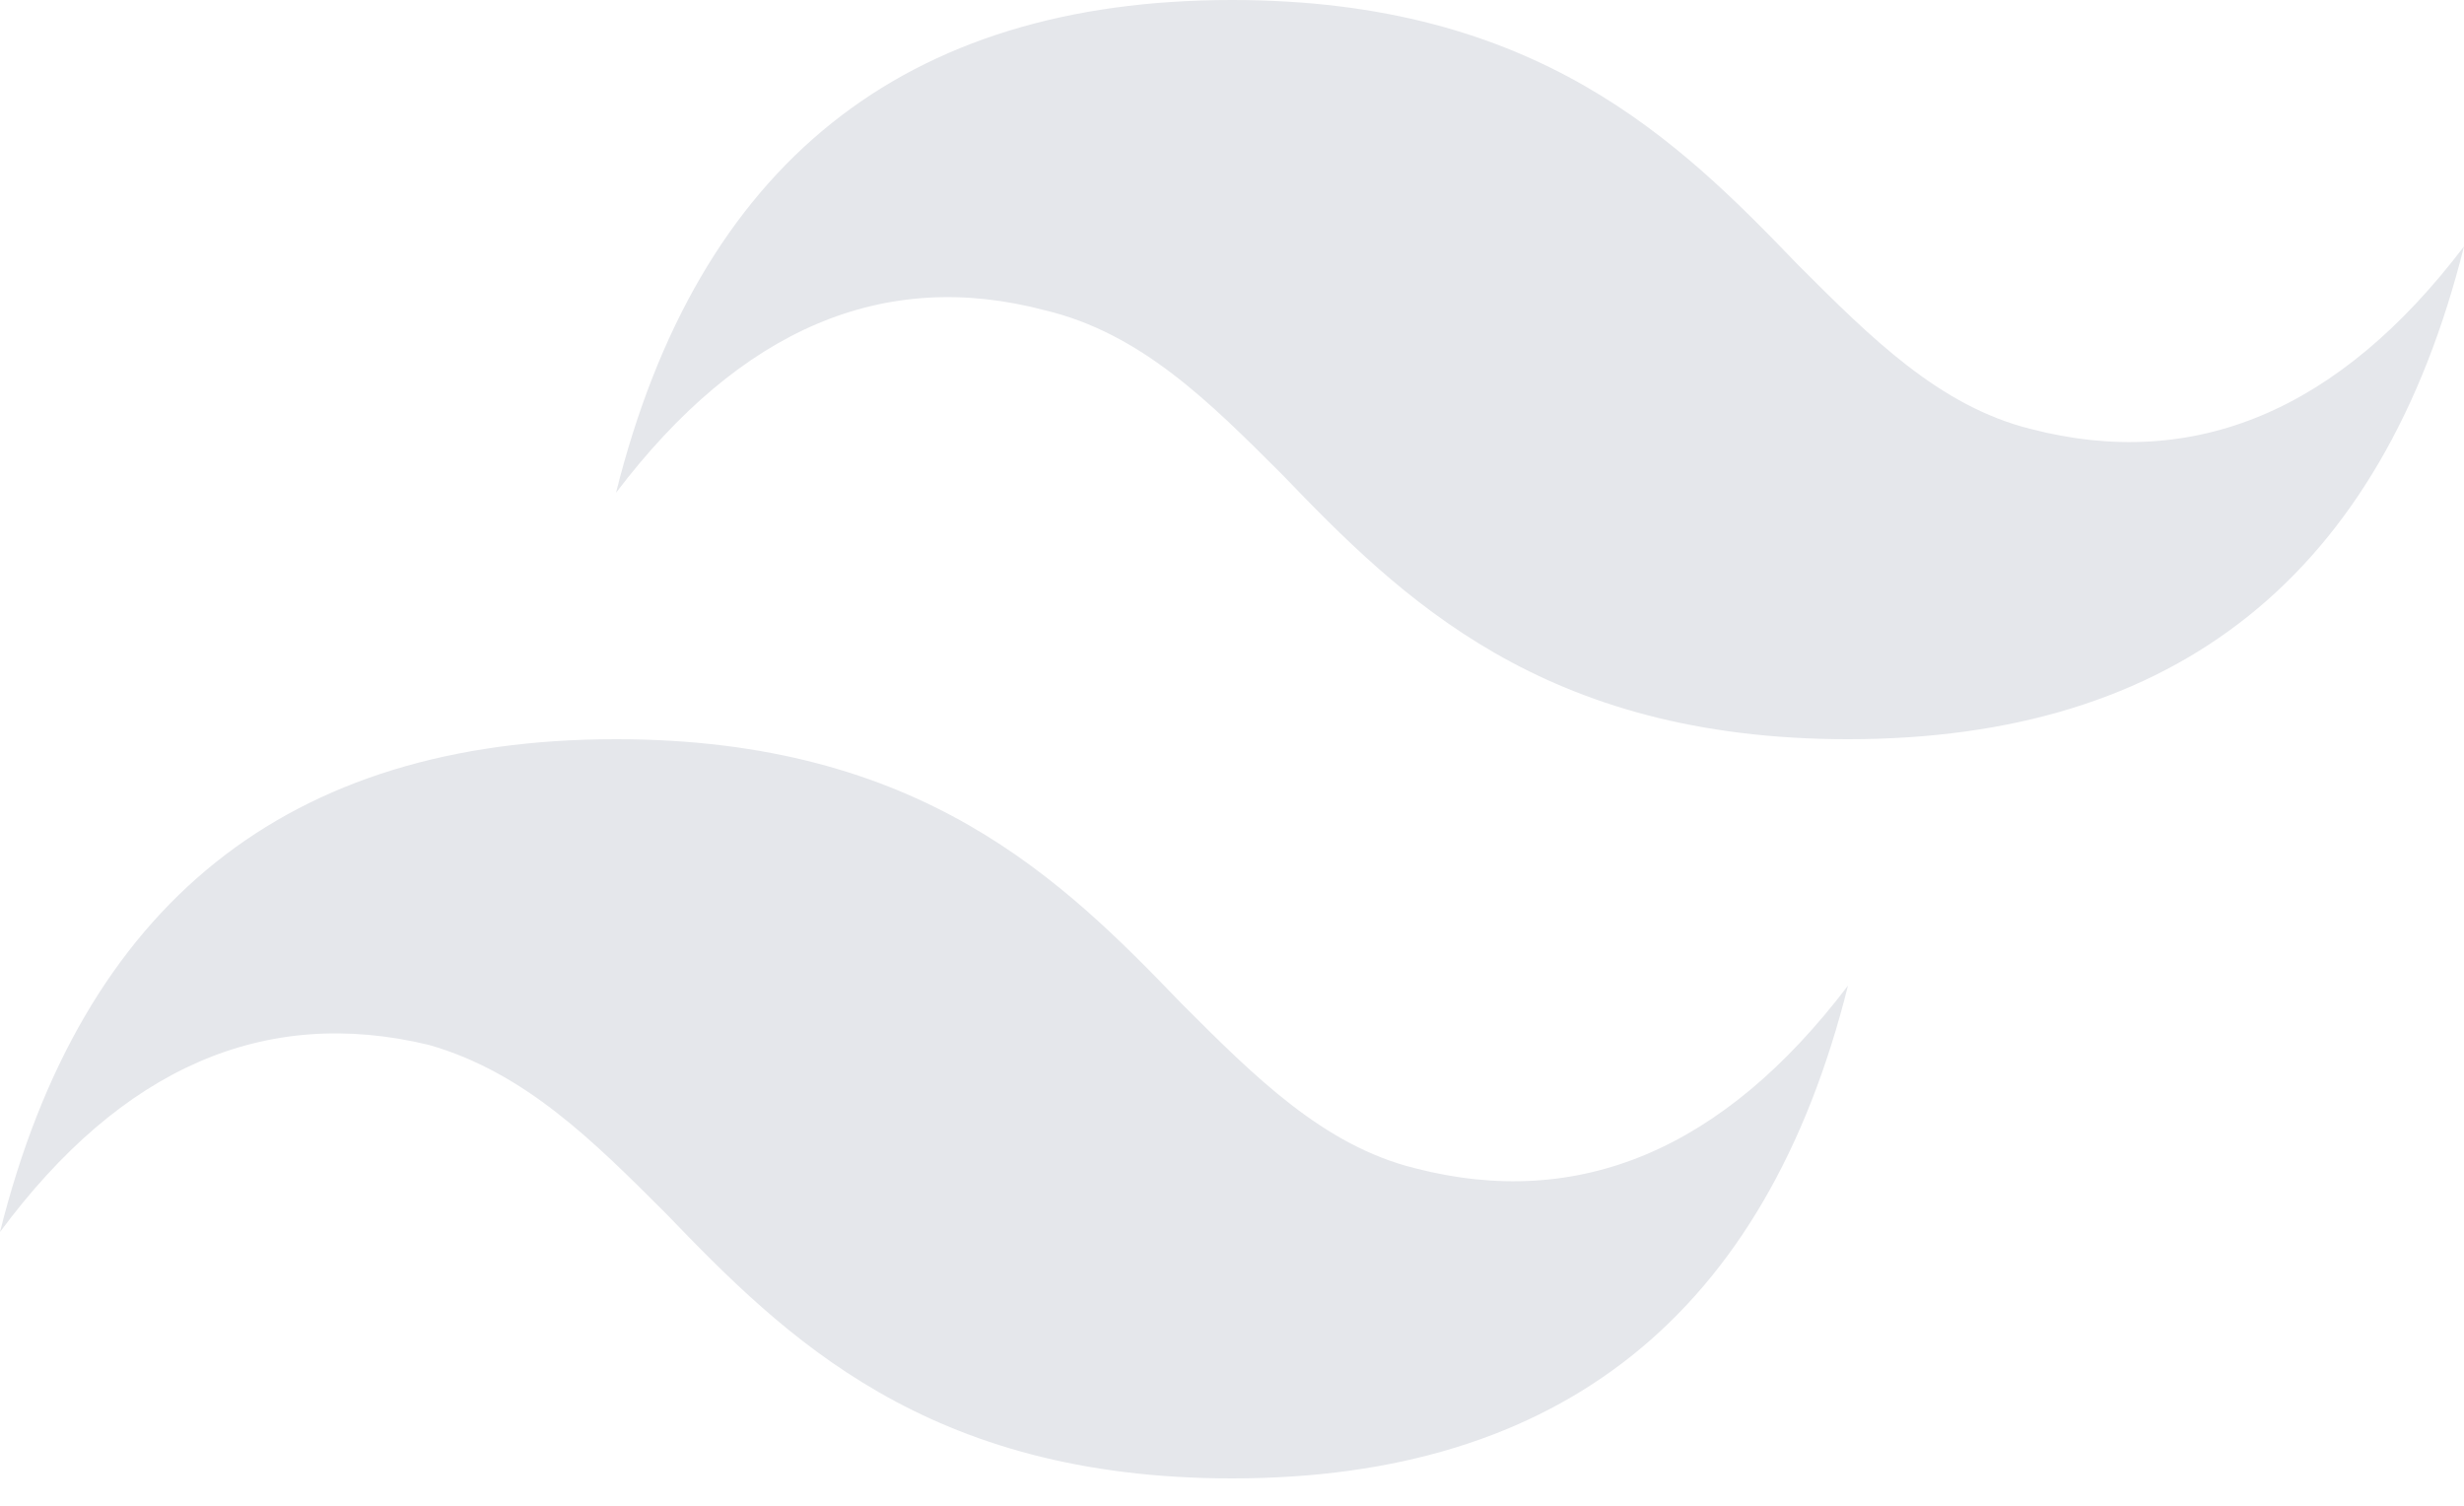 <svg version="1.2" xmlns="http://www.w3.org/2000/svg" viewBox="0 0 54 33" width="54" height="33">
	<title>Tailwind_CSS_Logo</title>
	<style>
		.s0 { fill: #e5e7eb } 
	</style>
	<path fill-rule="evenodd" class="s0" d="m27 0q-10.8 0-13.5 10.8 4.1-5.4 9.4-4c2.1 0.5 3.6 2 5.2 3.6 2.6 2.7 5.7 5.8 12.4 5.8q10.8 0 13.5-10.8-4.1 5.4-9.5 4c-2-0.5-3.5-2-5.1-3.6-2.6-2.7-5.7-5.8-12.4-5.8zm-13.5 16.2q-10.8 0-13.5 10.8 4-5.4 9.4-4.1c2.1 0.6 3.6 2.1 5.2 3.7 2.6 2.7 5.7 5.8 12.4 5.8q10.8 0 13.5-10.8-4.1 5.4-9.5 4c-2-0.5-3.5-2-5.1-3.6-2.6-2.7-5.7-5.8-12.4-5.8z"/>
</svg>